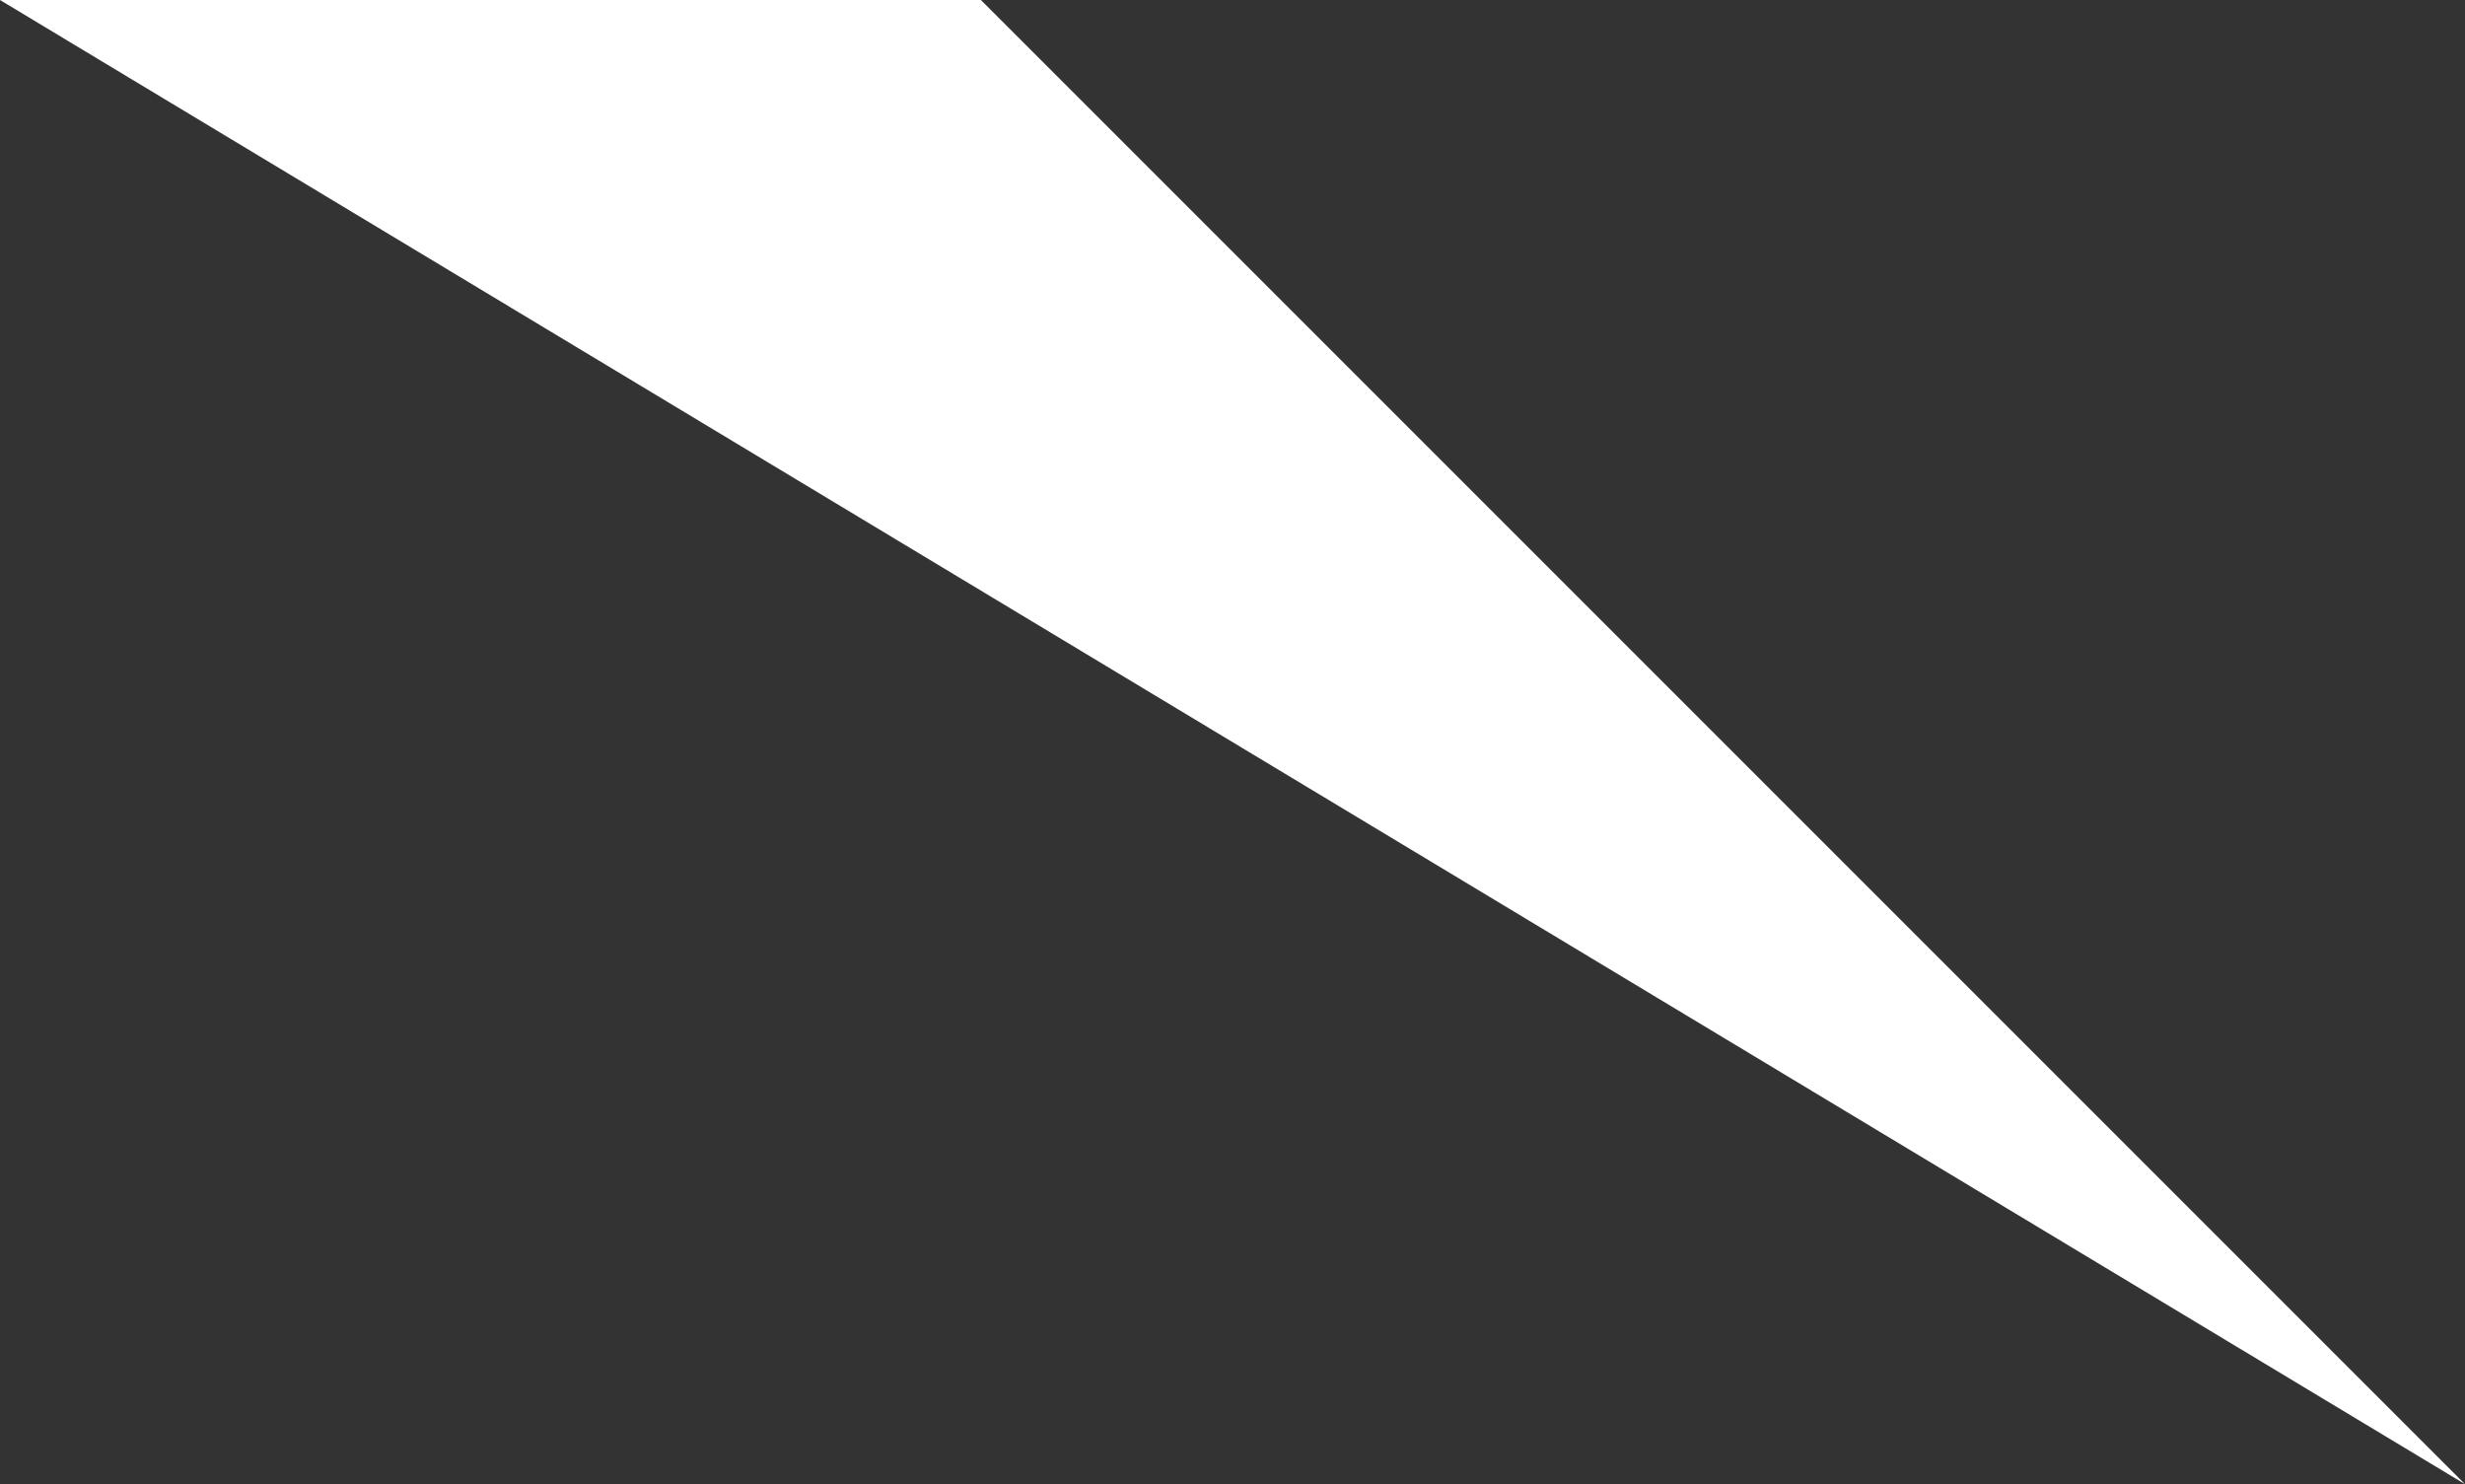 <svg xmlns="http://www.w3.org/2000/svg" viewBox="0 0 444.55 267.65"><rect x="0" y="0" width="444.55" height="267.65" fill="#333333" stroke="none"/><defs><style>.cls-1{fill:#fff;}</style></defs><g id="Layer_2" data-name="Layer 2"><g id="doctor_copy" data-name="doctor copy"><polygon class="cls-1" points="0 0 176.9 0 444.55 267.65 0 0"/></g></g></svg>